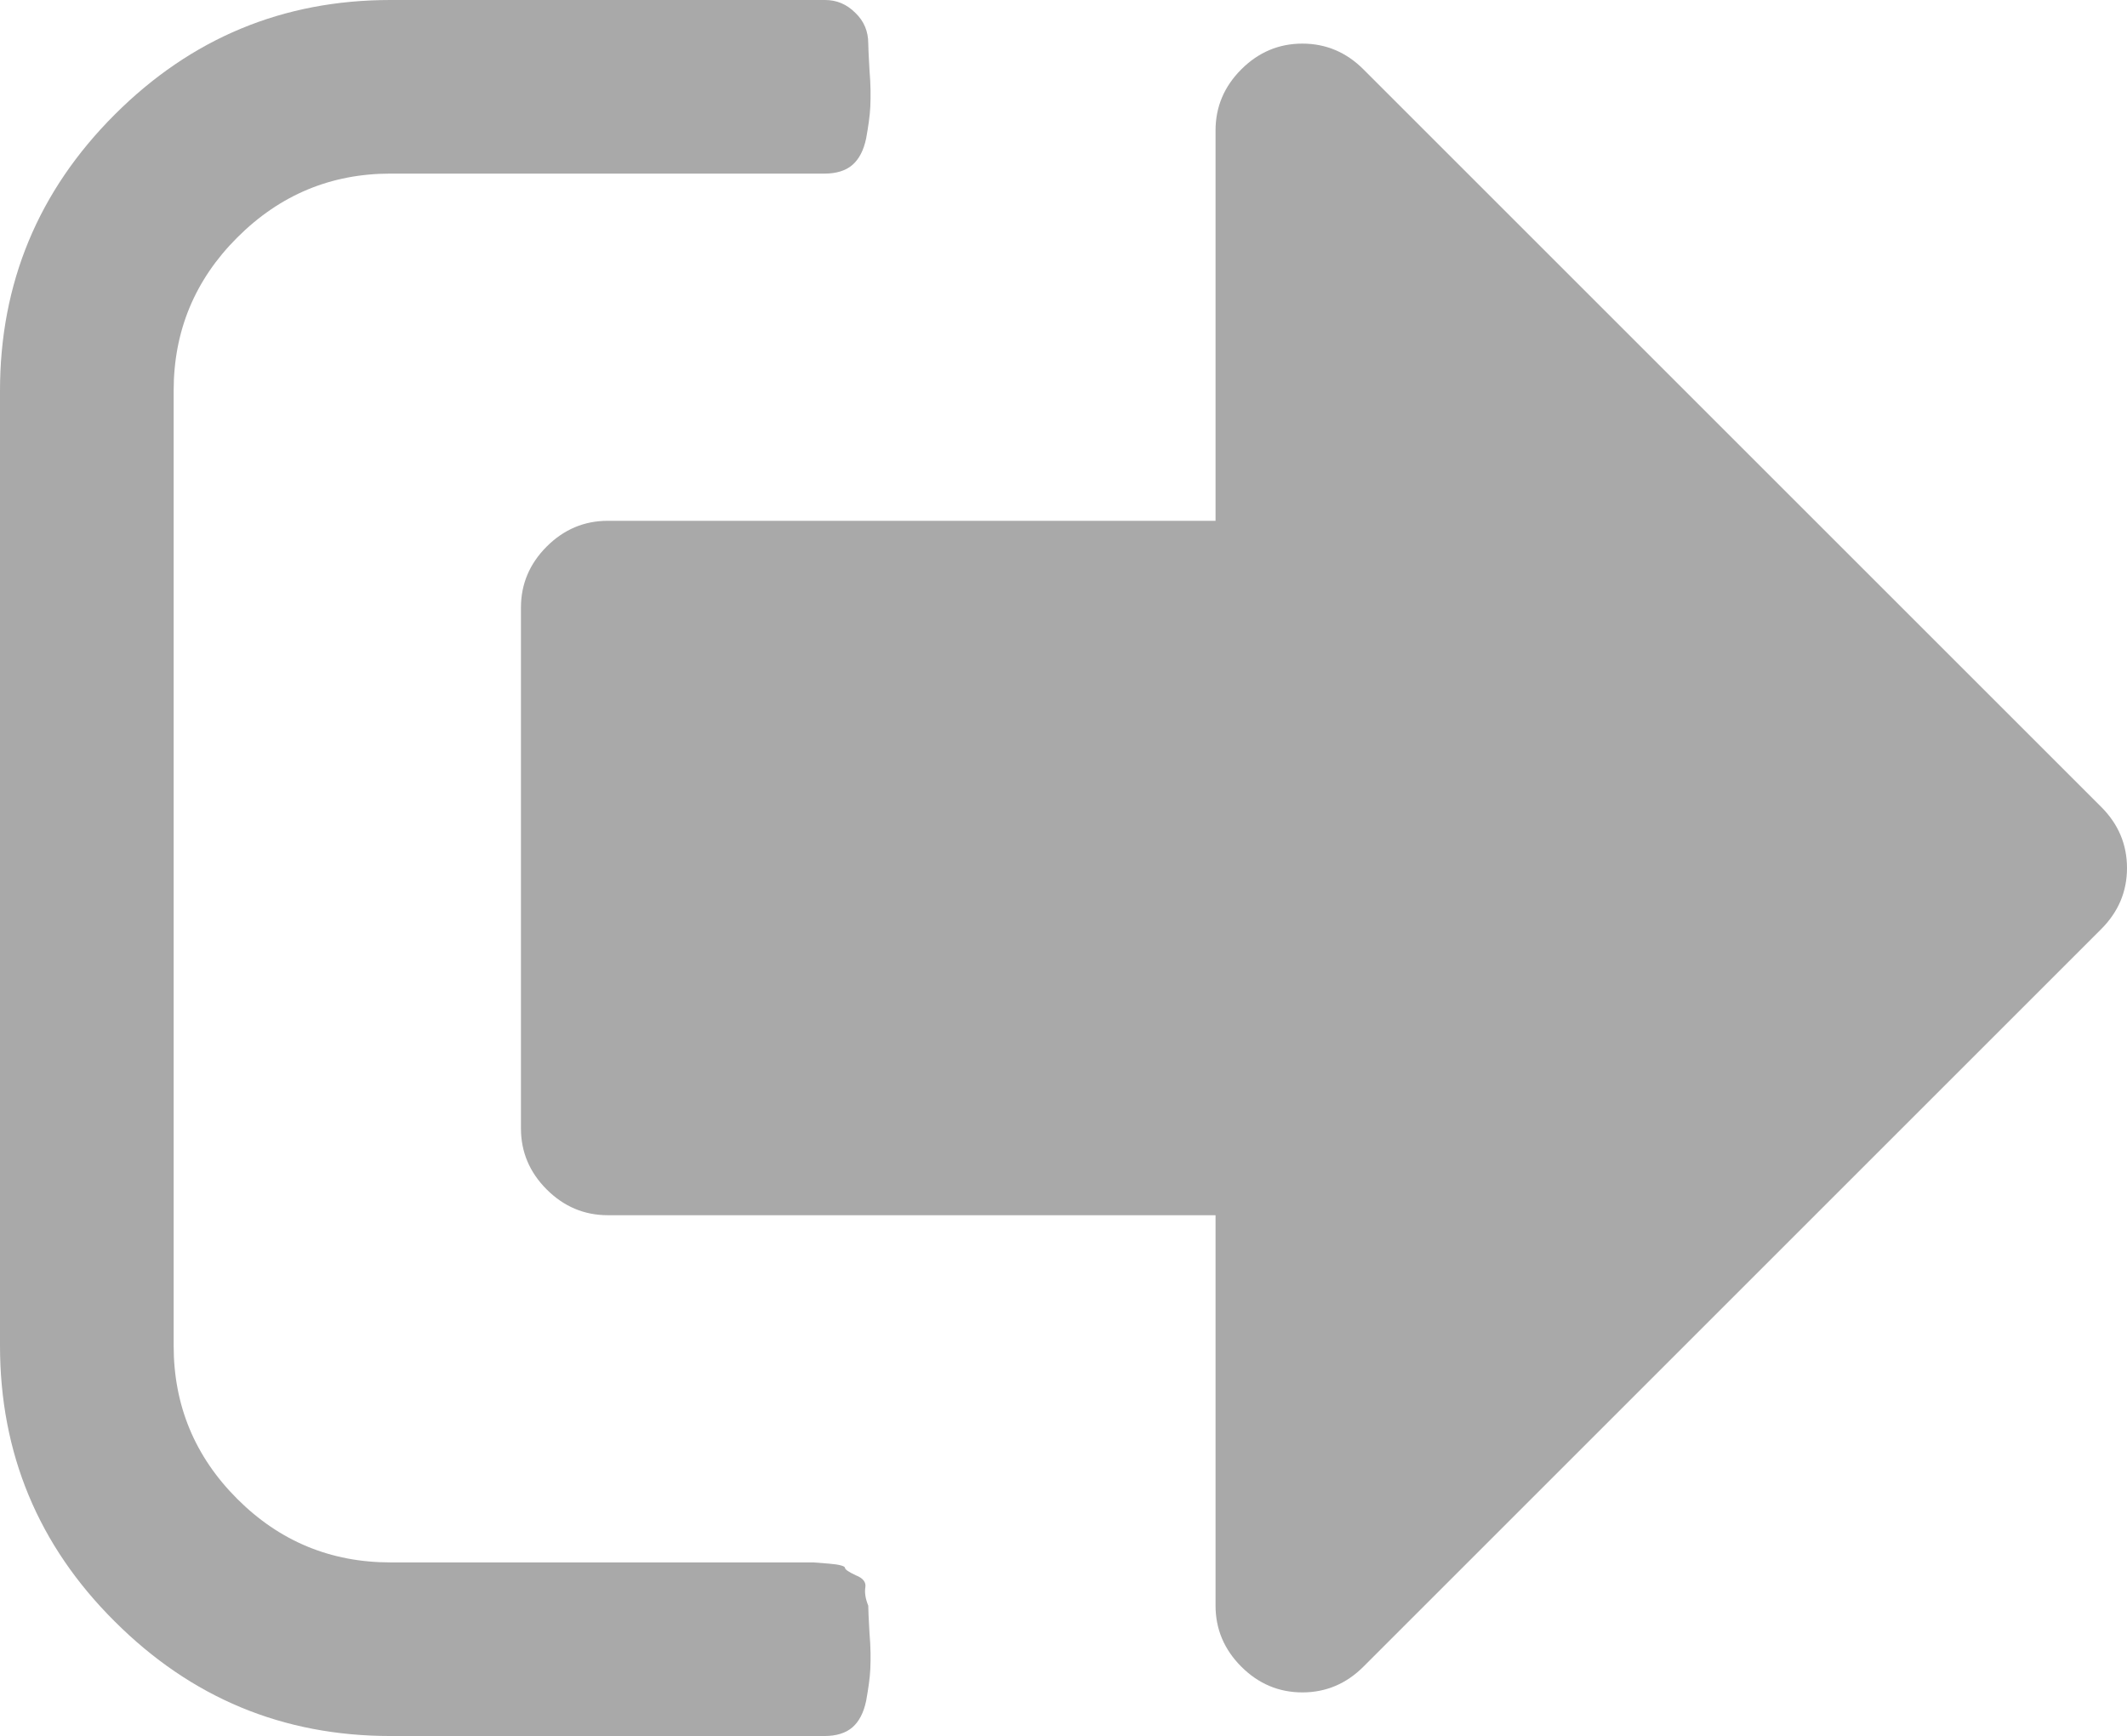 <svg xmlns="http://www.w3.org/2000/svg" viewBox="0 47 512 418"><g fill="#A9A9A9"><path d="M209 433.6c-.7-1.7-.9-3.2-.7-4.4.2-1.2-.5-2.2-2.3-2.9-1.7-.8-2.6-1.4-2.6-1.8 0-.4-1.3-.8-3.8-1-2.5-.2-3.8-.3-3.8-.3H94c-14.4 0-26.7-5.1-36.9-15.3-10.2-10.2-15.3-22.5-15.3-36.9V141.1c0-14.4 5.1-26.7 15.3-36.9C67.4 93.9 79.7 88.8 94 88.8h104.5c2.8 0 5.1-.7 6.7-2.1 1.6-1.4 2.7-3.5 3.3-6.4.5-2.8.9-5.4 1-7.7.1-2.3.1-5.2-.2-8.7-.2-3.5-.3-5.7-.3-6.5 0-2.8-1-5.3-3.1-7.3-2.1-2.1-4.5-3.1-7.3-3.1H94c-25.9 0-48 9.2-66.4 27.6C9.2 93 0 115.2 0 141.1V371c0 25.9 9.2 48.1 27.6 66.4C46 455.8 68.1 465 94 465h104.5c2.8 0 5.1-.7 6.7-2.1 1.6-1.4 2.7-3.5 3.3-6.4.5-2.8.9-5.4 1-7.7.1-2.3.1-5.2-.2-8.6-.2-3.5-.3-5.7-.3-6.6z"/><path d="M505.8 241.3L328.2 63.7c-4.1-4.1-9-6.2-14.7-6.2-5.7 0-10.6 2.1-14.7 6.2s-6.2 9-6.2 14.7v94H146.3c-5.7 0-10.6 2.1-14.7 6.2s-6.2 9-6.2 14.7v125.4c0 5.7 2.1 10.6 6.2 14.7s9 6.2 14.7 6.2h146.3v94c0 5.7 2.1 10.6 6.2 14.7s9 6.2 14.7 6.2c5.7 0 10.6-2.1 14.7-6.2l177.6-177.6c4.1-4.1 6.2-9 6.2-14.7 0-5.7-2.1-10.6-6.2-14.7z"/></g></svg>